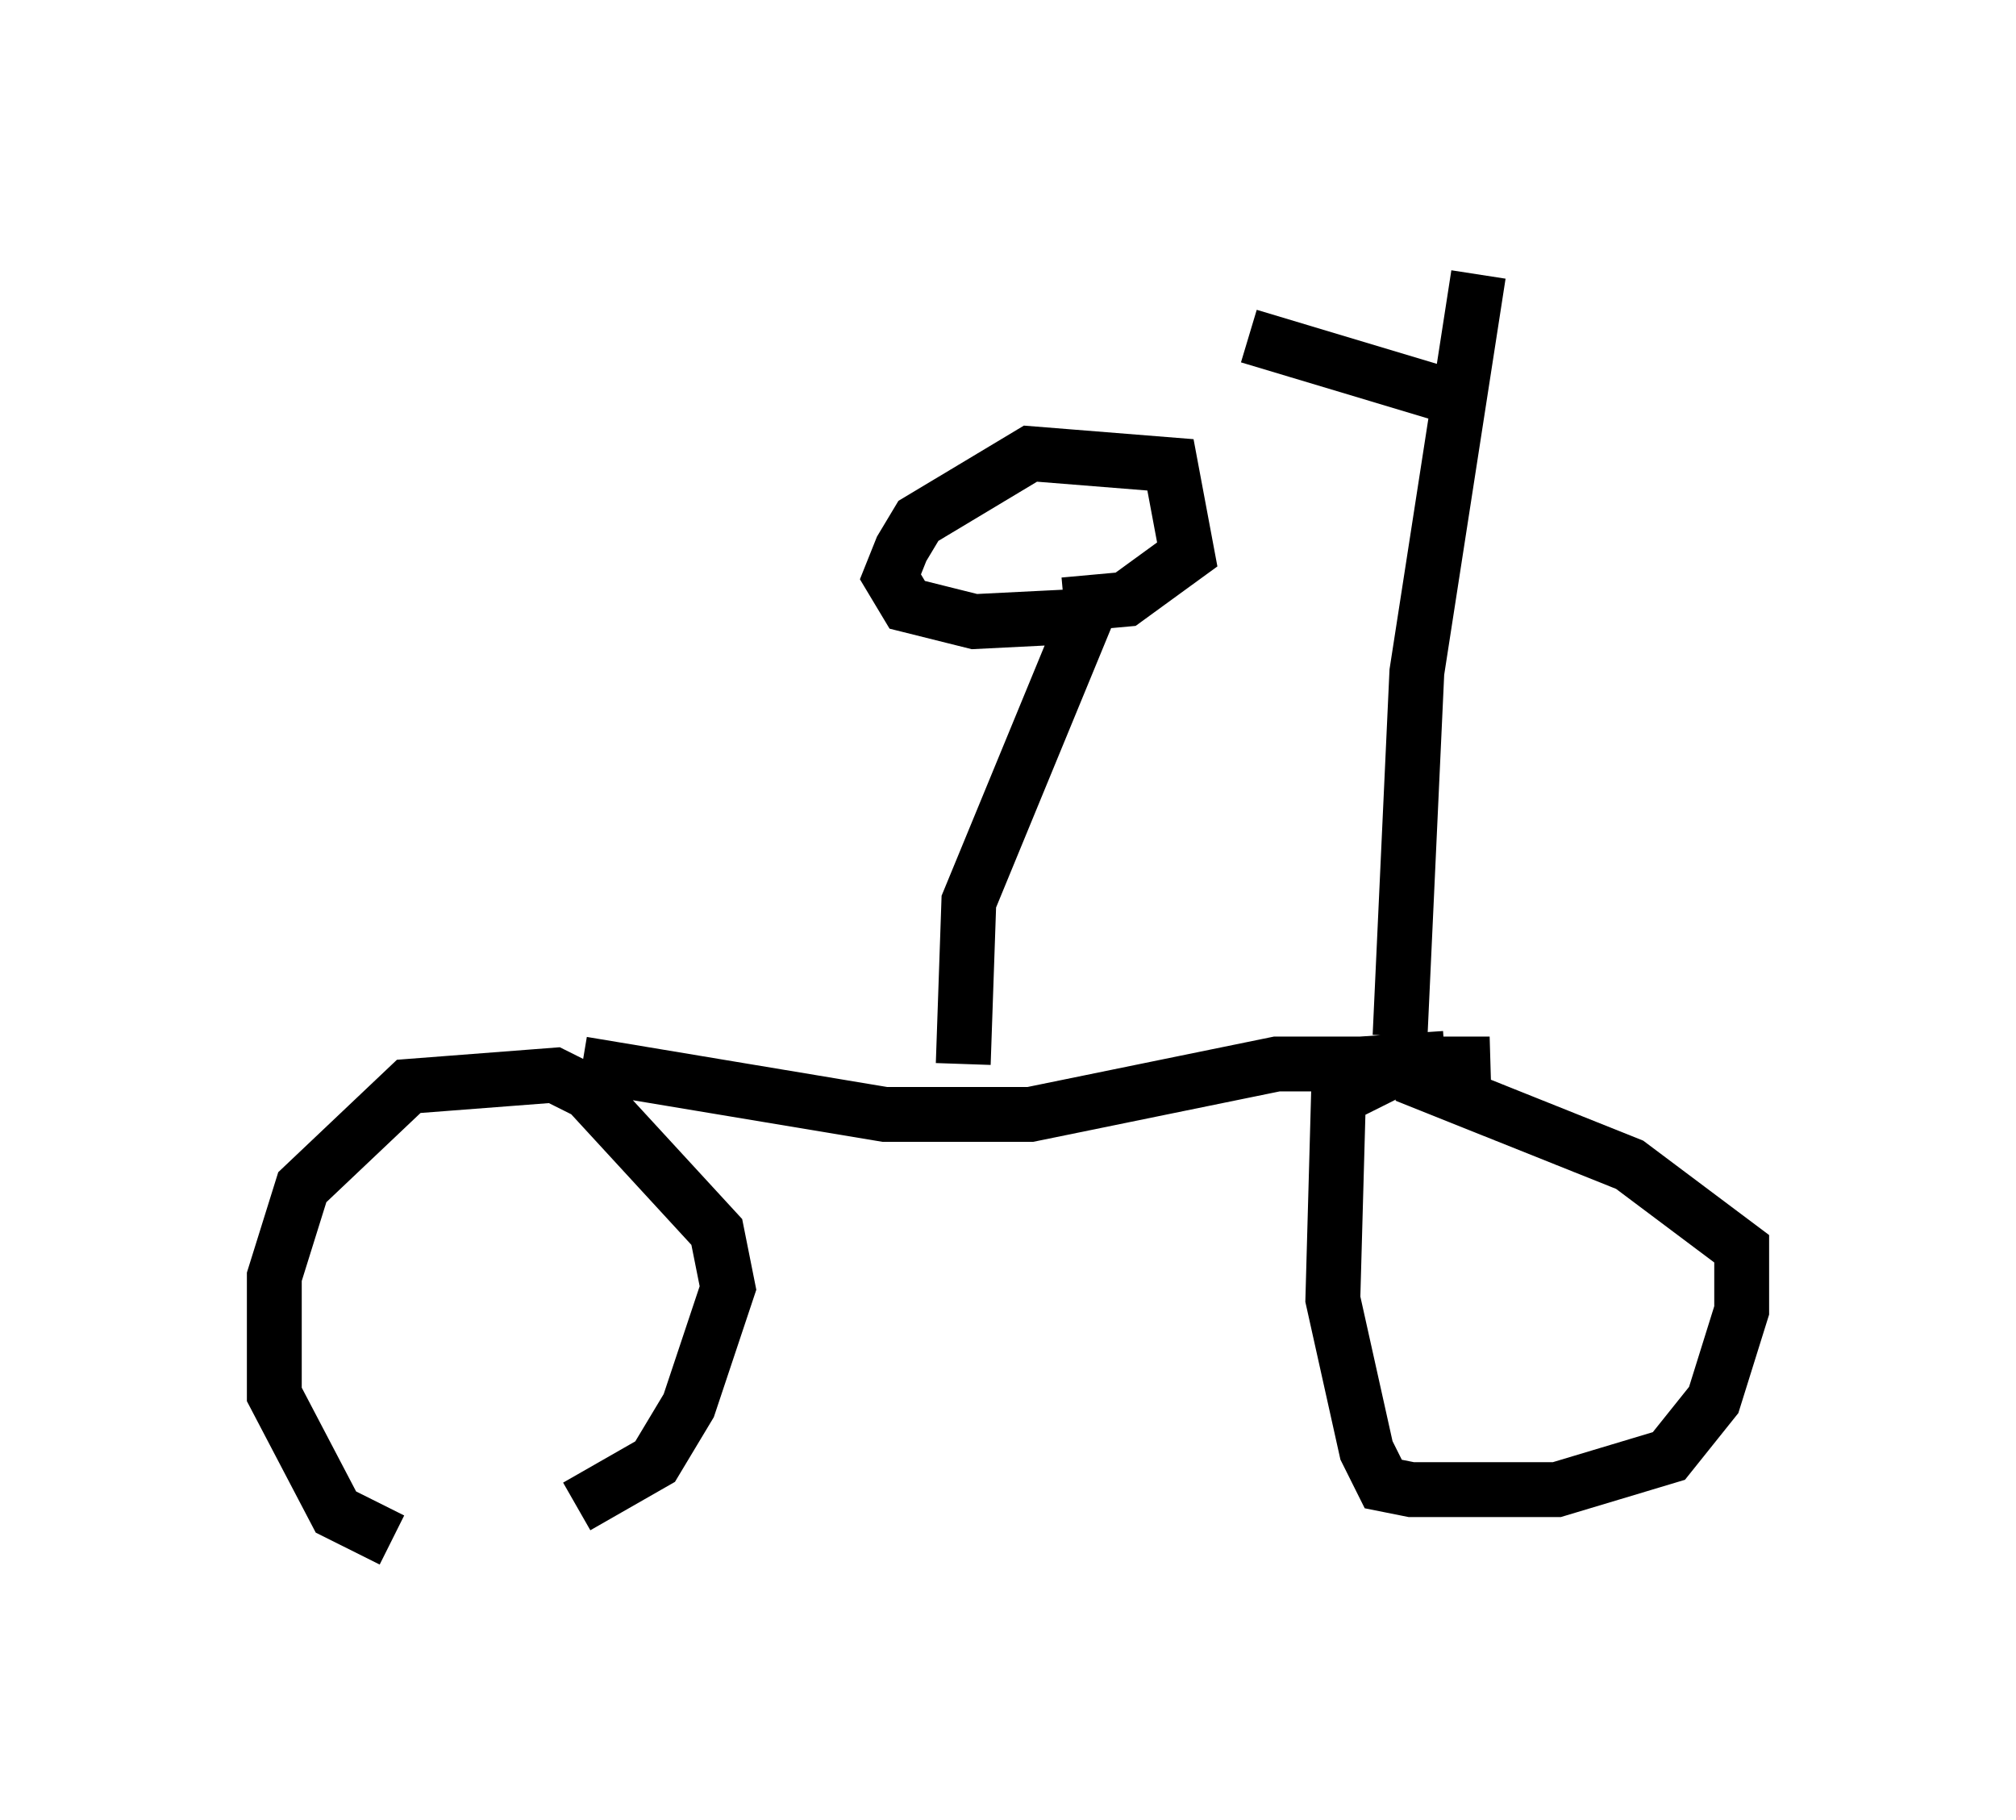 <?xml version="1.0" encoding="utf-8" ?>
<svg baseProfile="full" height="33.173" version="1.1" width="36.746" xmlns="http://www.w3.org/2000/svg" xmlns:ev="http://www.w3.org/2001/xml-events" xmlns:xlink="http://www.w3.org/1999/xlink"><defs /><rect fill="white" height="33.173" width="36.746" x="0" y="0" /><path d="M9.39, 28.173 m-2.246, -0.102 l-1.021, -0.51 -1.123, -2.144 l0.0, -2.144 0.51, -1.633 l1.94, -1.838 2.654, -0.204 l0.613, 0.306 2.348, 2.552 l0.204, 1.021 -0.715, 2.144 l-0.613, 1.021 -1.429, 0.817 m0.102, -8.065 l5.513, 0.919 2.654, 0.0 l4.492, -0.919 3.879, 0.0 l-1.735, 0.102 -1.021, 0.51 l-0.102, 3.675 0.613, 2.756 l0.306, 0.613 0.51, 0.102 l2.654, 0.0 2.042, -0.613 l0.817, -1.021 0.51, -1.633 l0.0, -1.123 -2.042, -1.531 l-4.083, -1.633 m0.715, -0.306 l-1.531, 0.102 m-7.248, 0.0 l0.102, -2.96 2.144, -5.206 m0.0, 0.0 l-2.042, 0.102 -1.225, -0.306 l-0.306, -0.51 0.204, -0.51 l0.306, -0.51 2.042, -1.225 l2.552, 0.204 0.306, 1.633 l-1.123, 0.817 -1.123, 0.102 m6.125, 7.861 l0.306, -6.635 1.123, -7.248 m-0.102, 2.348 l-4.083, -1.225 " fill="none" stroke="black" stroke-width="1" /></svg>